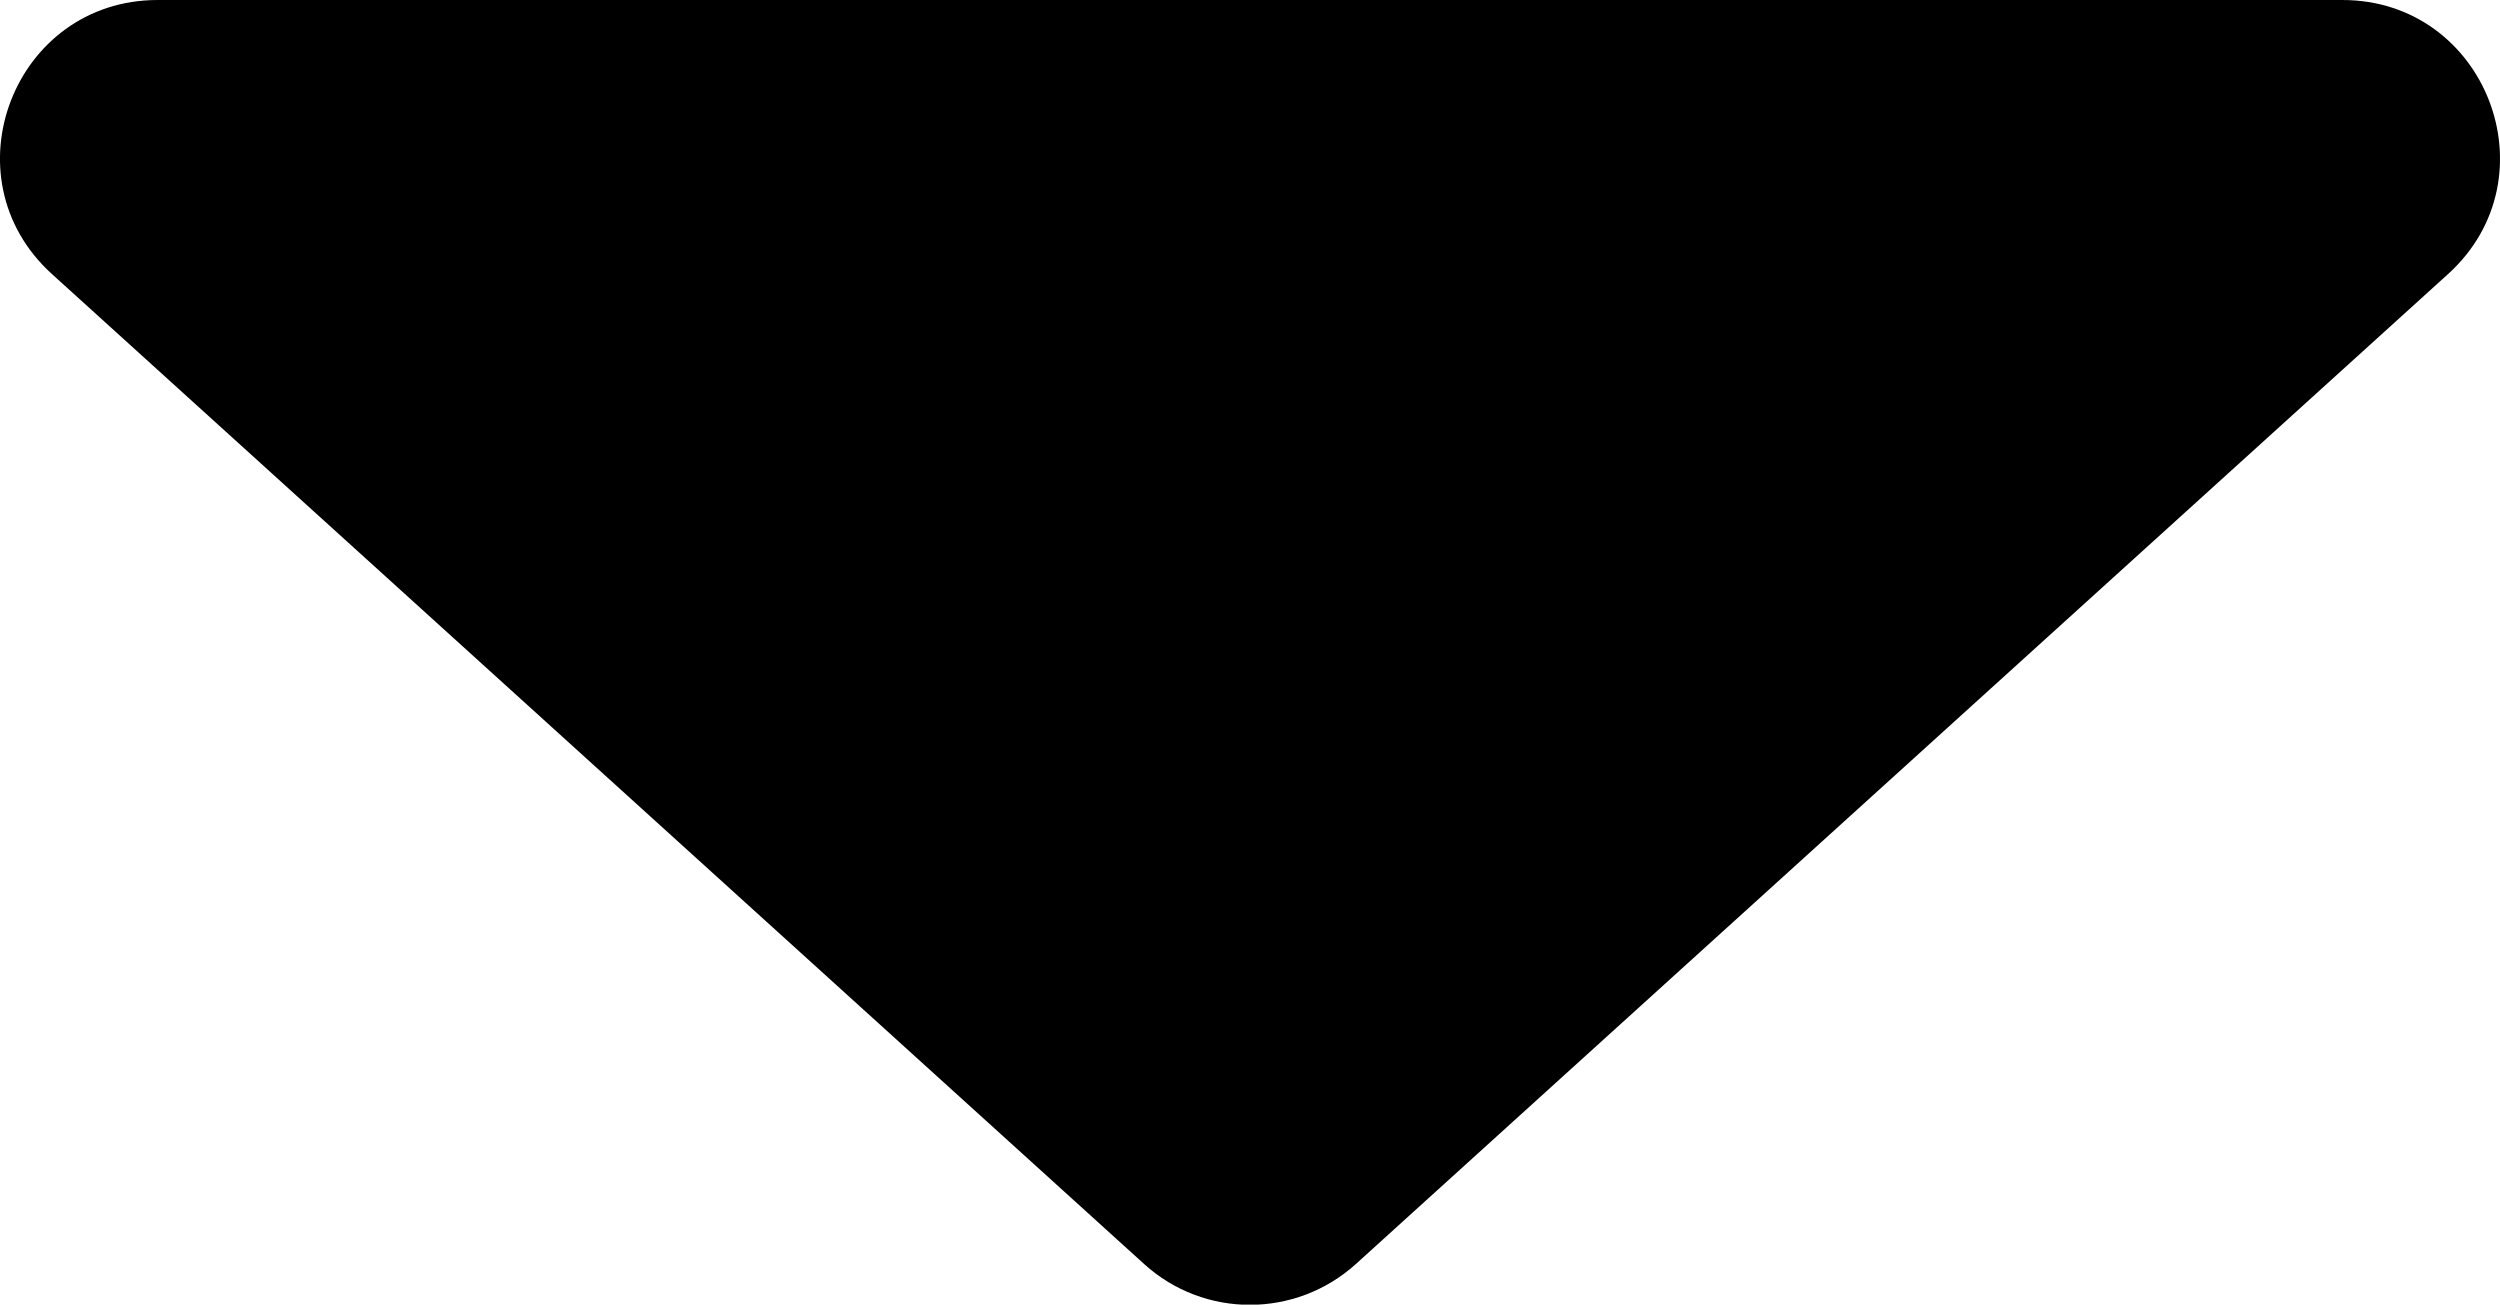 <?xml version="1.0" encoding="utf-8"?>
<!-- Generator: Adobe Illustrator 26.0.3, SVG Export Plug-In . SVG Version: 6.00 Build 0)  -->
<svg version="1.1" id="Layer_1" xmlns="http://www.w3.org/2000/svg" xmlns:xlink="http://www.w3.org/1999/xlink" x="0px" y="0px"
	 viewBox="0 0 72.15 37.65" style="enable-background:new 0 0 72.15 37.65;" xml:space="preserve">
<path d="M-77.16,518.75c0,0.02-0.01,0.05-0.02,0.07c-0.27,0.12-0.56,0.19-0.86,0.2c0.26-0.03,0.51-0.1,0.74-0.2
	C-77.25,518.8-77.2,518.78-77.16,518.75z"/>
<path d="M39.13,36.48L70.65,7.91C73.73,5.12,71.75,0,67.6,0H4.55C0.4,0-1.58,5.12,1.5,7.91l31.52,28.57
	C34.75,38.05,37.39,38.05,39.13,36.48z"/>
</svg>
